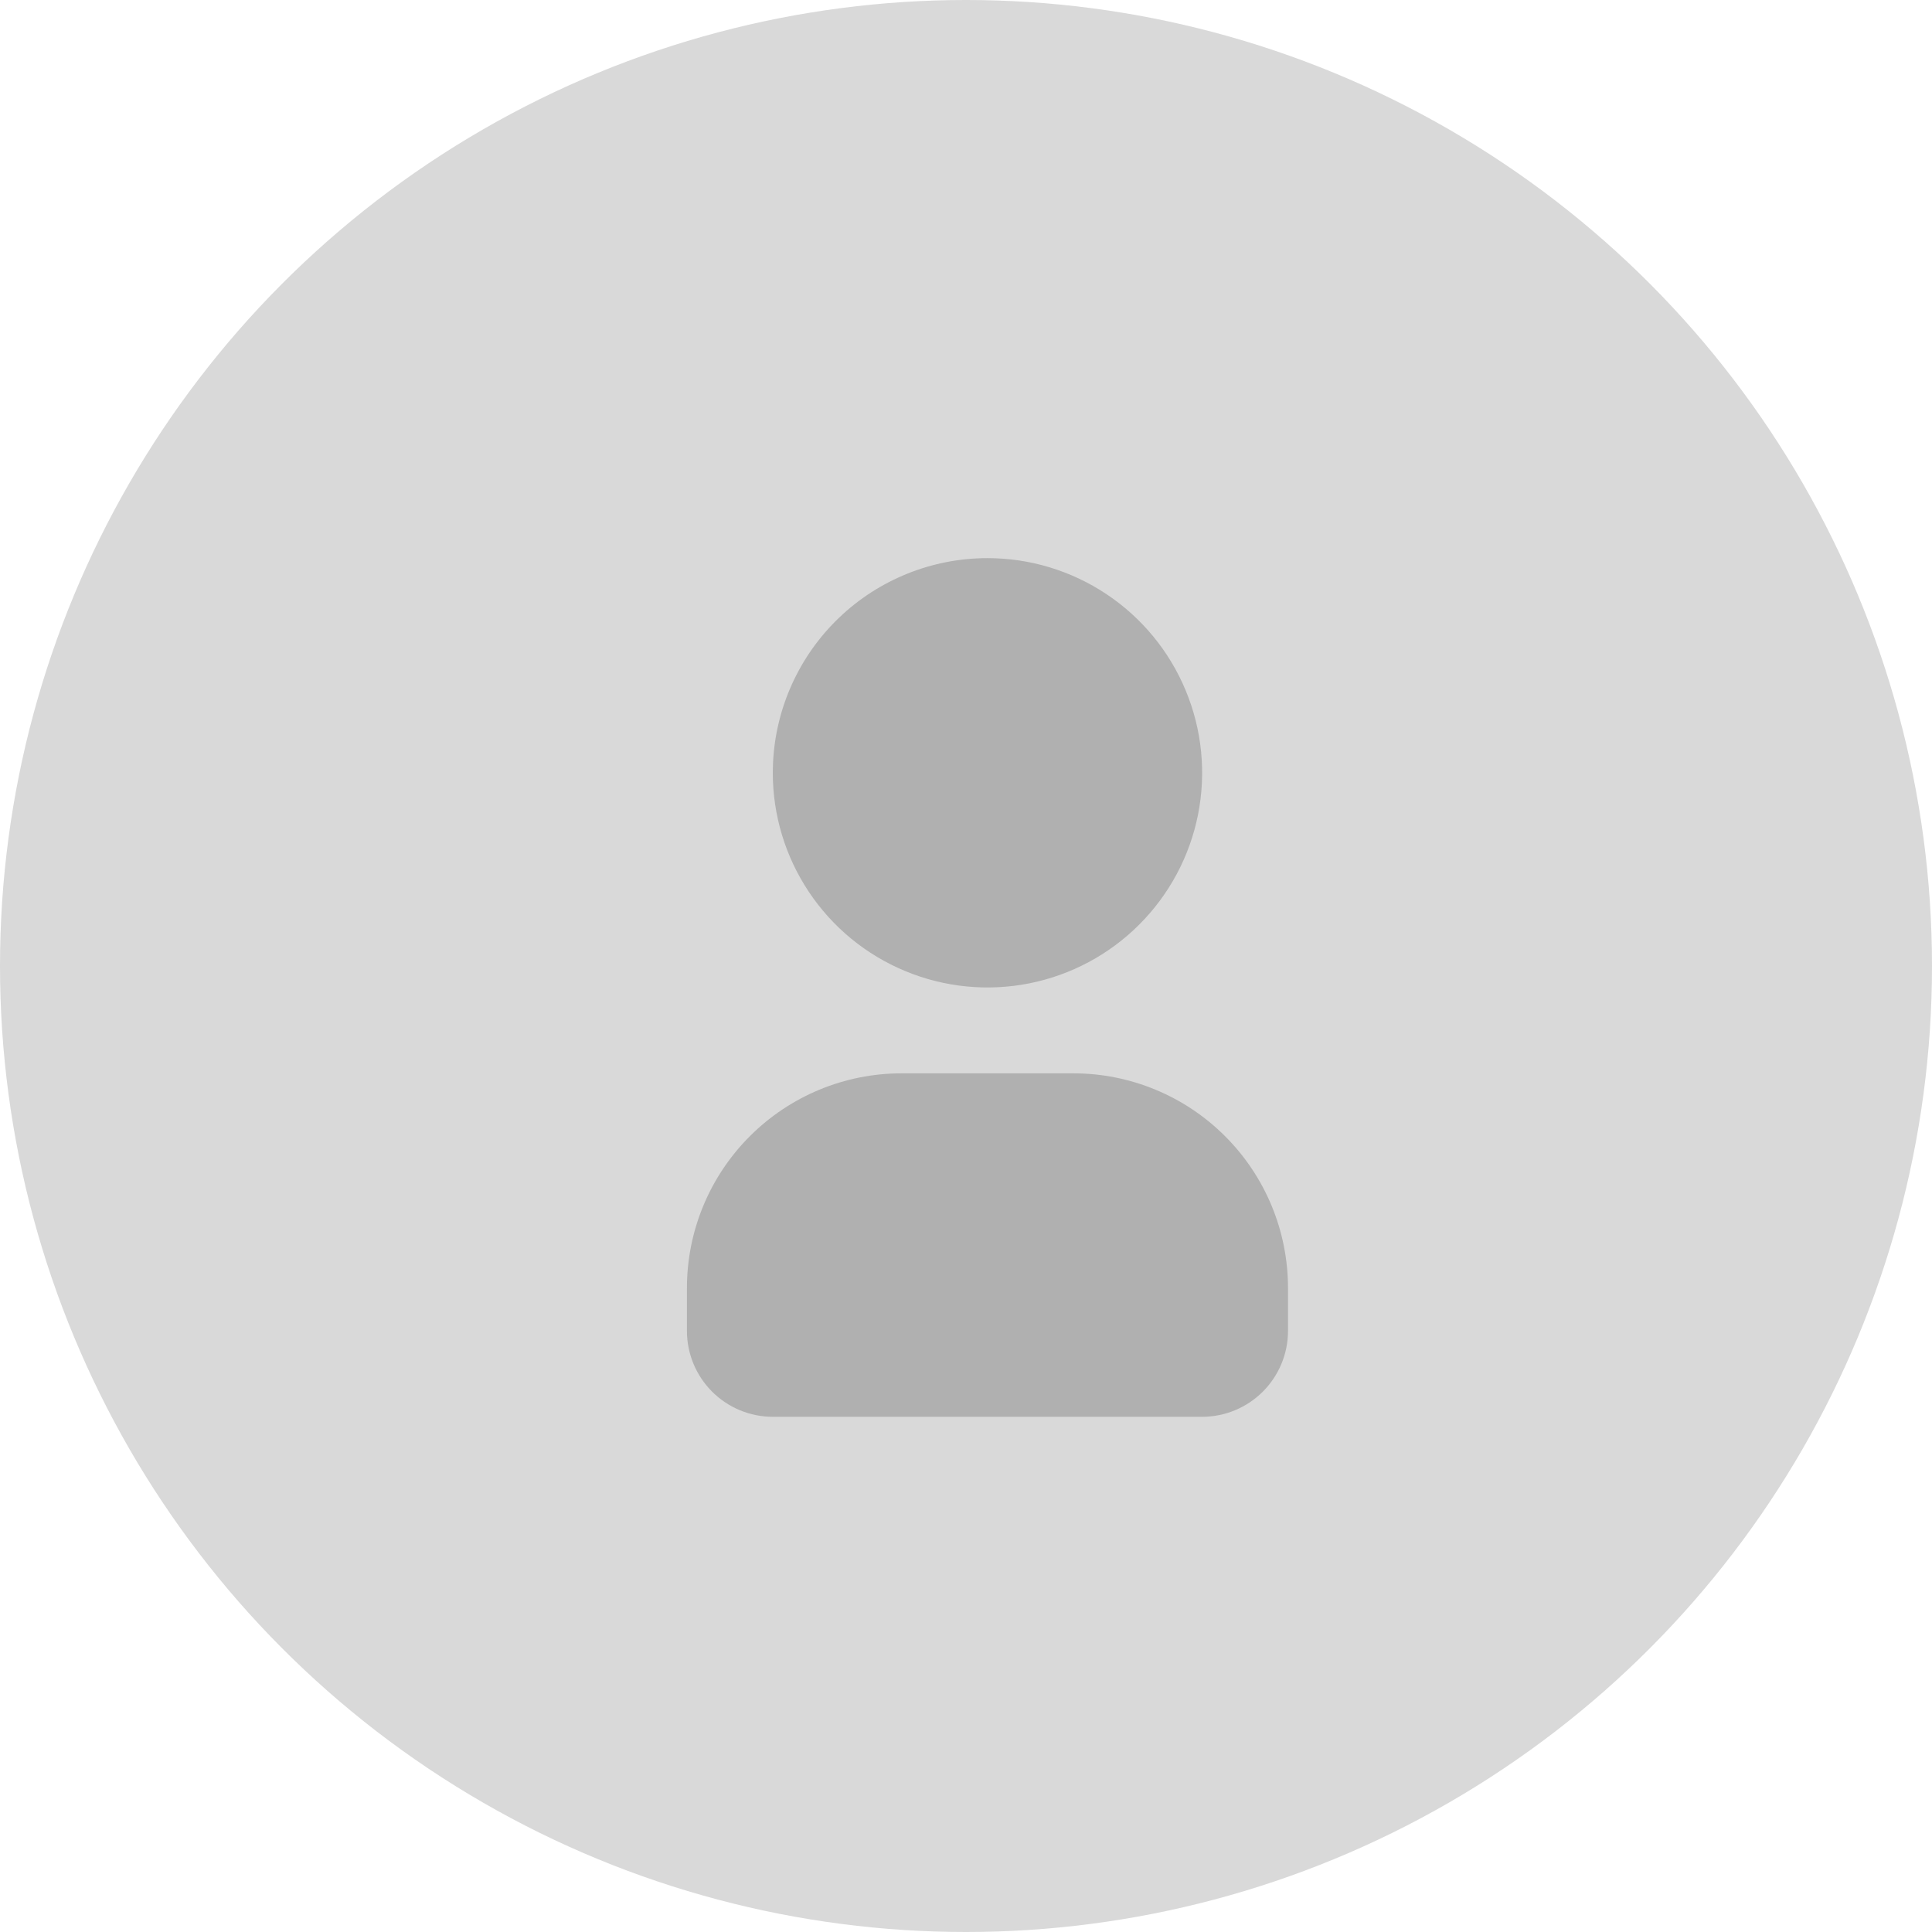 <svg width="45" height="45" viewBox="0 0 45 45" fill="none" xmlns="http://www.w3.org/2000/svg">
<circle cx="22.5" cy="22.5" r="22.5" fill="#D9D9D9"/>
<path d="M23 13C23.989 13 24.956 13.293 25.778 13.843C26.6 14.392 27.241 15.173 27.619 16.087C27.998 17 28.097 18.006 27.904 18.976C27.711 19.945 27.235 20.836 26.535 21.535C25.836 22.235 24.945 22.711 23.976 22.904C23.006 23.097 22 22.998 21.087 22.619C20.173 22.241 19.392 21.6 18.843 20.778C18.293 19.956 18 18.989 18 18L18.005 17.783C18.061 16.496 18.612 15.28 19.542 14.389C20.473 13.498 21.712 13 23 13ZM25 25C26.326 25 27.598 25.527 28.535 26.465C29.473 27.402 30 28.674 30 30V31C30 31.53 29.789 32.039 29.414 32.414C29.039 32.789 28.53 33 28 33H18C17.47 33 16.961 32.789 16.586 32.414C16.211 32.039 16 31.53 16 31V30C16 28.674 16.527 27.402 17.465 26.465C18.402 25.527 19.674 25 21 25H25Z" fill="#B0B0B0"/>
</svg>
